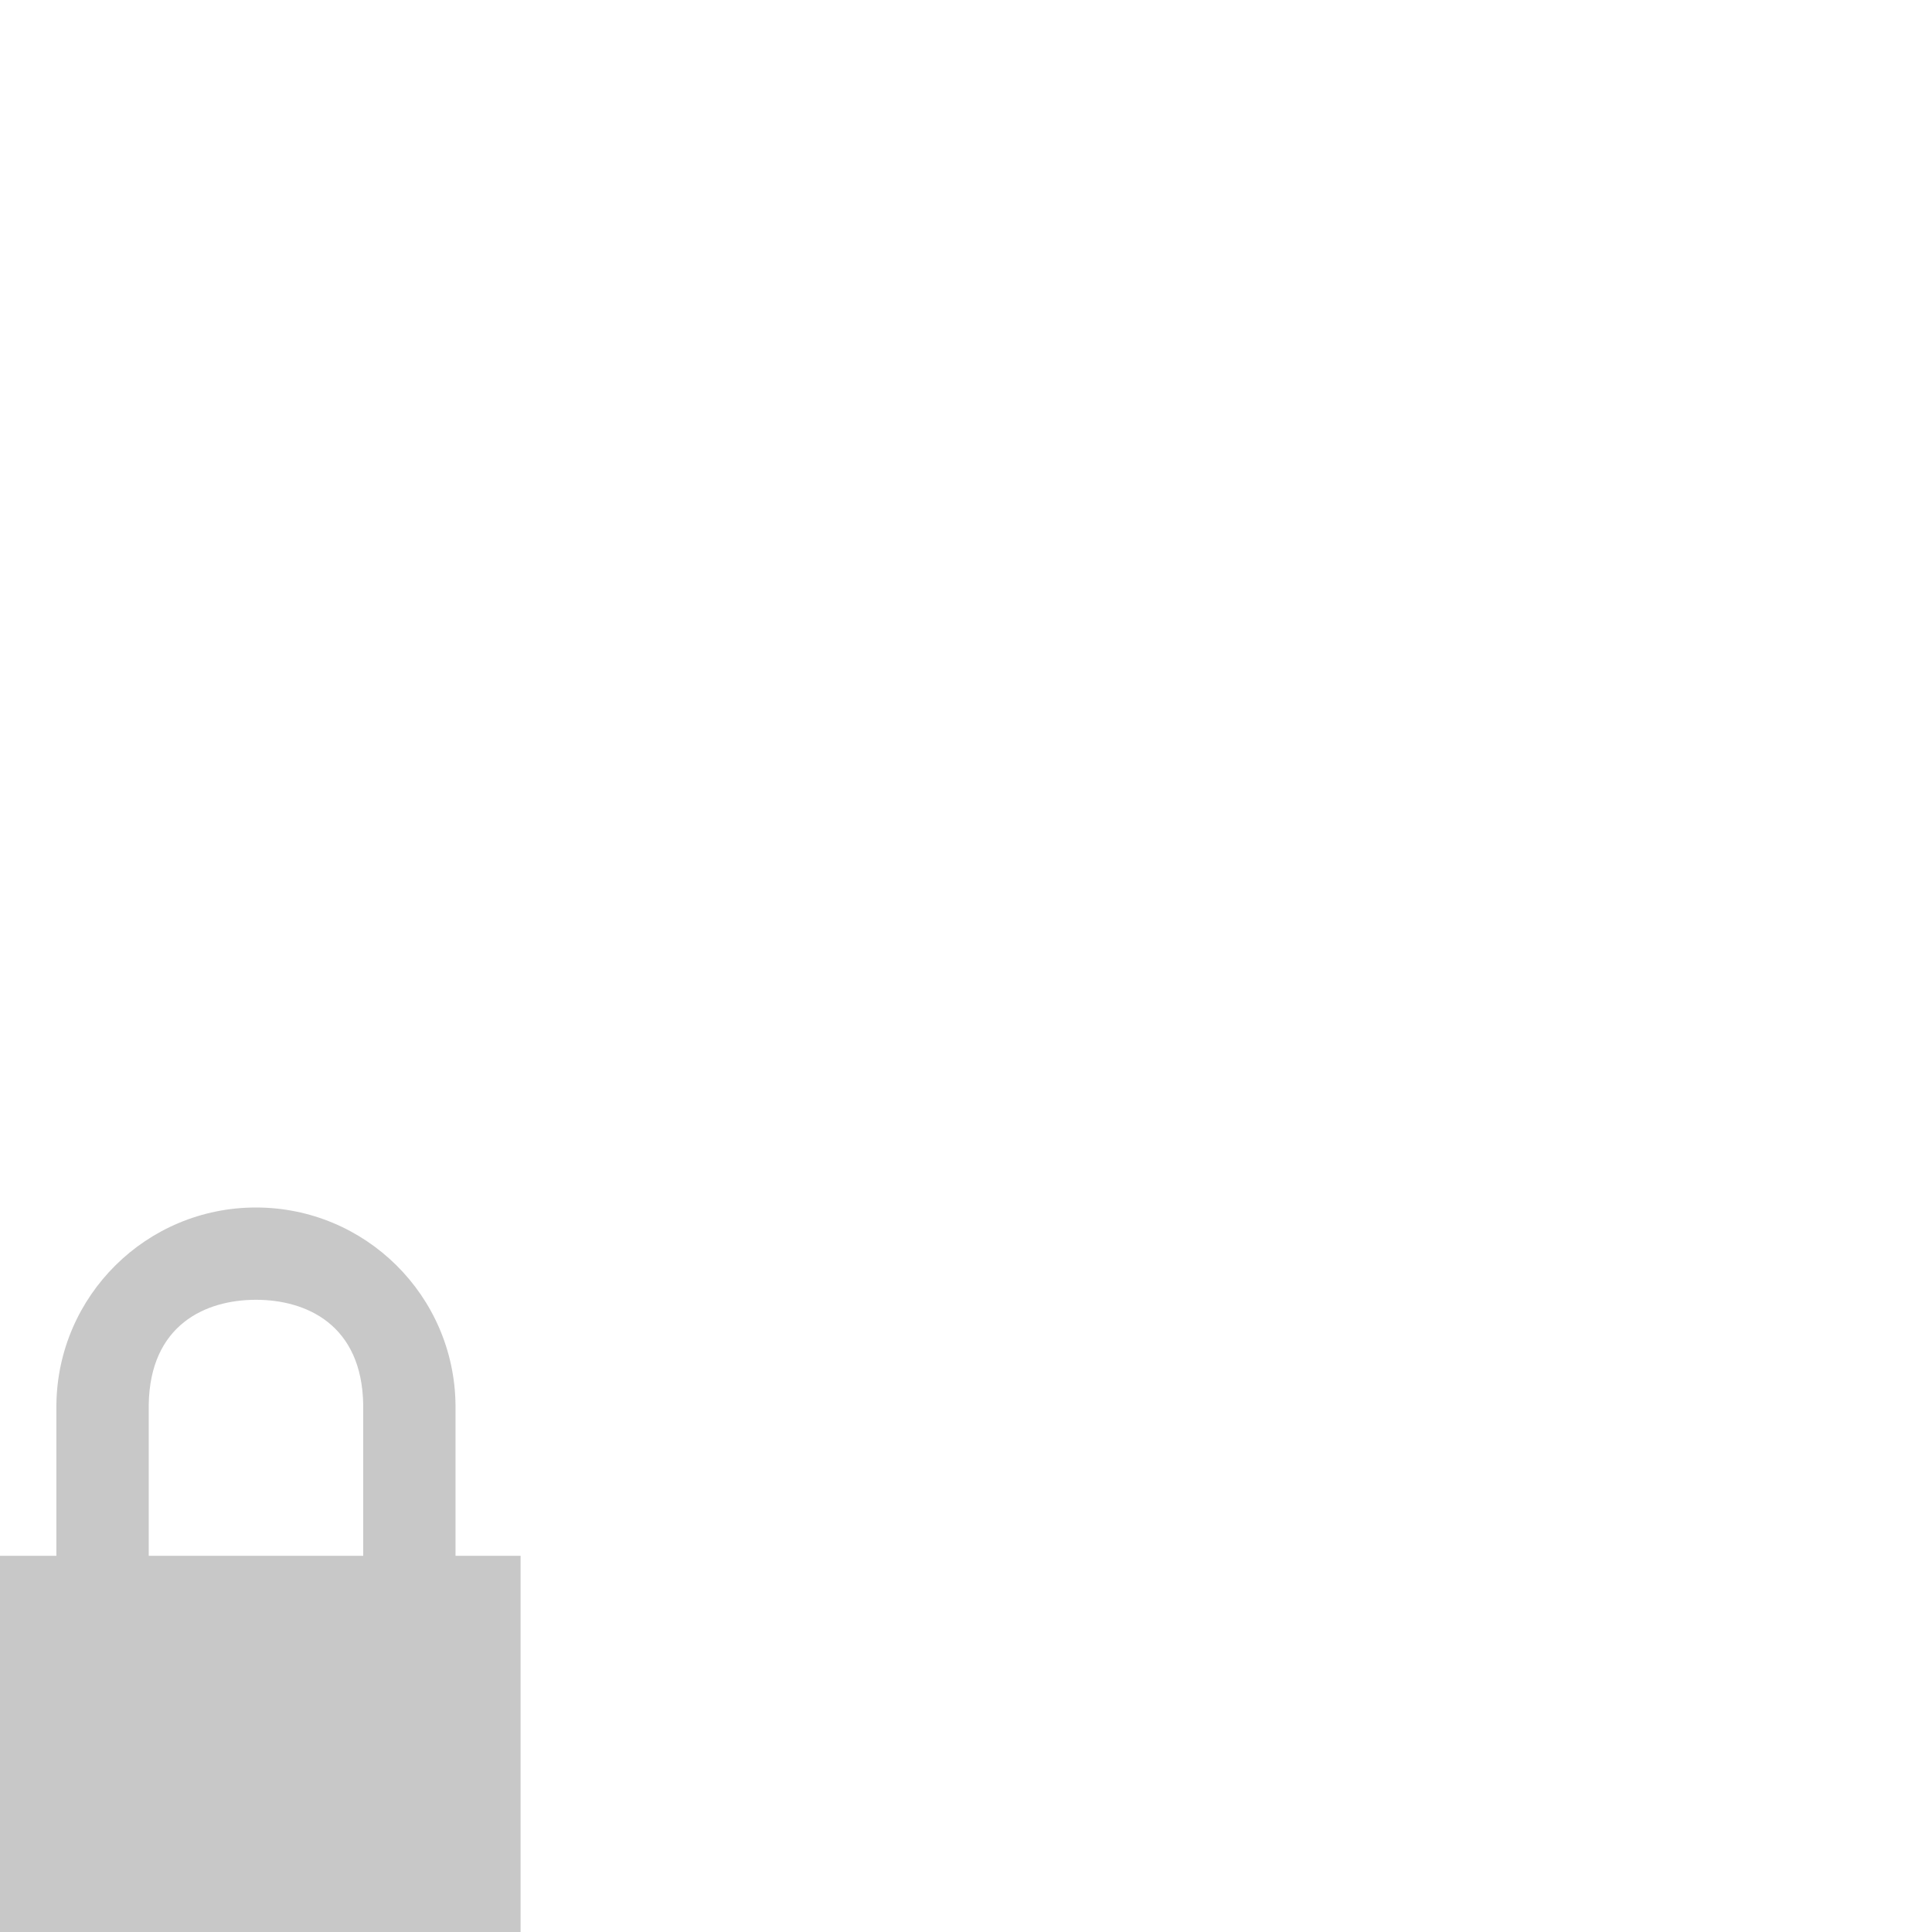 <?xml version="1.0" encoding="UTF-8" standalone="no"?>
<!-- Created with Inkscape (http://www.inkscape.org/) -->

<svg
   xmlns:dc="http://purl.org/dc/elements/1.1/"
   xmlns:cc="http://creativecommons.org/ns#"
   xmlns:rdf="http://www.w3.org/1999/02/22-rdf-syntax-ns#"
   xmlns:svg="http://www.w3.org/2000/svg"
   xmlns="http://www.w3.org/2000/svg"
   xmlns:sodipodi="http://sodipodi.sourceforge.net/DTD/sodipodi-0.dtd"
   xmlns:inkscape="http://www.inkscape.org/namespaces/inkscape"
   width="48"
   height="48"
   id="svg2"
   version="1.1"
   inkscape:version="0.91 r13725"
   sodipodi:docname="nm-secure-lock.svg">
  <defs
     id="defs4" />
  <sodipodi:namedview
     id="base"
     pagecolor="#ffffff"
     bordercolor="#666666"
     borderopacity="1.0"
     inkscape:pageopacity="0.0"
     inkscape:pageshadow="2"
     inkscape:zoom="7.919596"
     inkscape:cx="28.866872"
     inkscape:cy="22.96418"
     inkscape:document-units="px"
     inkscape:current-layer="layer1"
     showgrid="false"
     inkscape:window-width="719"
     inkscape:window-height="571"
     inkscape:window-x="529"
     inkscape:window-y="146"
     inkscape:window-maximized="0" />
  <g
     inkscape:label="Livello 1"
     inkscape:groupmode="layer"
     id="layer1"
     transform="translate(0,-1004.362)">
    <path
       style="fill:#c8c8c8;fill-opacity:1;stroke:none"
       d="m 6.359,1034.362 c -2.72,0 -4.929,2.191 -4.958,4.904 -1.9e-4,0.018 0,0.036 0,0.054 l 0,3.695 -1.401,0 0,9.347 12.934,0 0,-9.347 -1.617,0 0,-3.695 0,-0.054 c -0.029,-2.713 -2.238,-4.904 -4.958,-4.904 z m 0,2.293 c 1.244,-10e-5 2.636,0.612 2.665,2.611 2.6e-4,0.018 0,0.036 0,0.054 l 0,3.695 -5.329,0 0,-3.695 0,-0.054 c 0.029,-1.999 1.421,-2.611 2.664,-2.611 z"
       id="rect3618"
       sodipodi:nodetypes="csccccccccccasccccca"
       inkscape:connector-curvature="0" />
  </g>
</svg>

